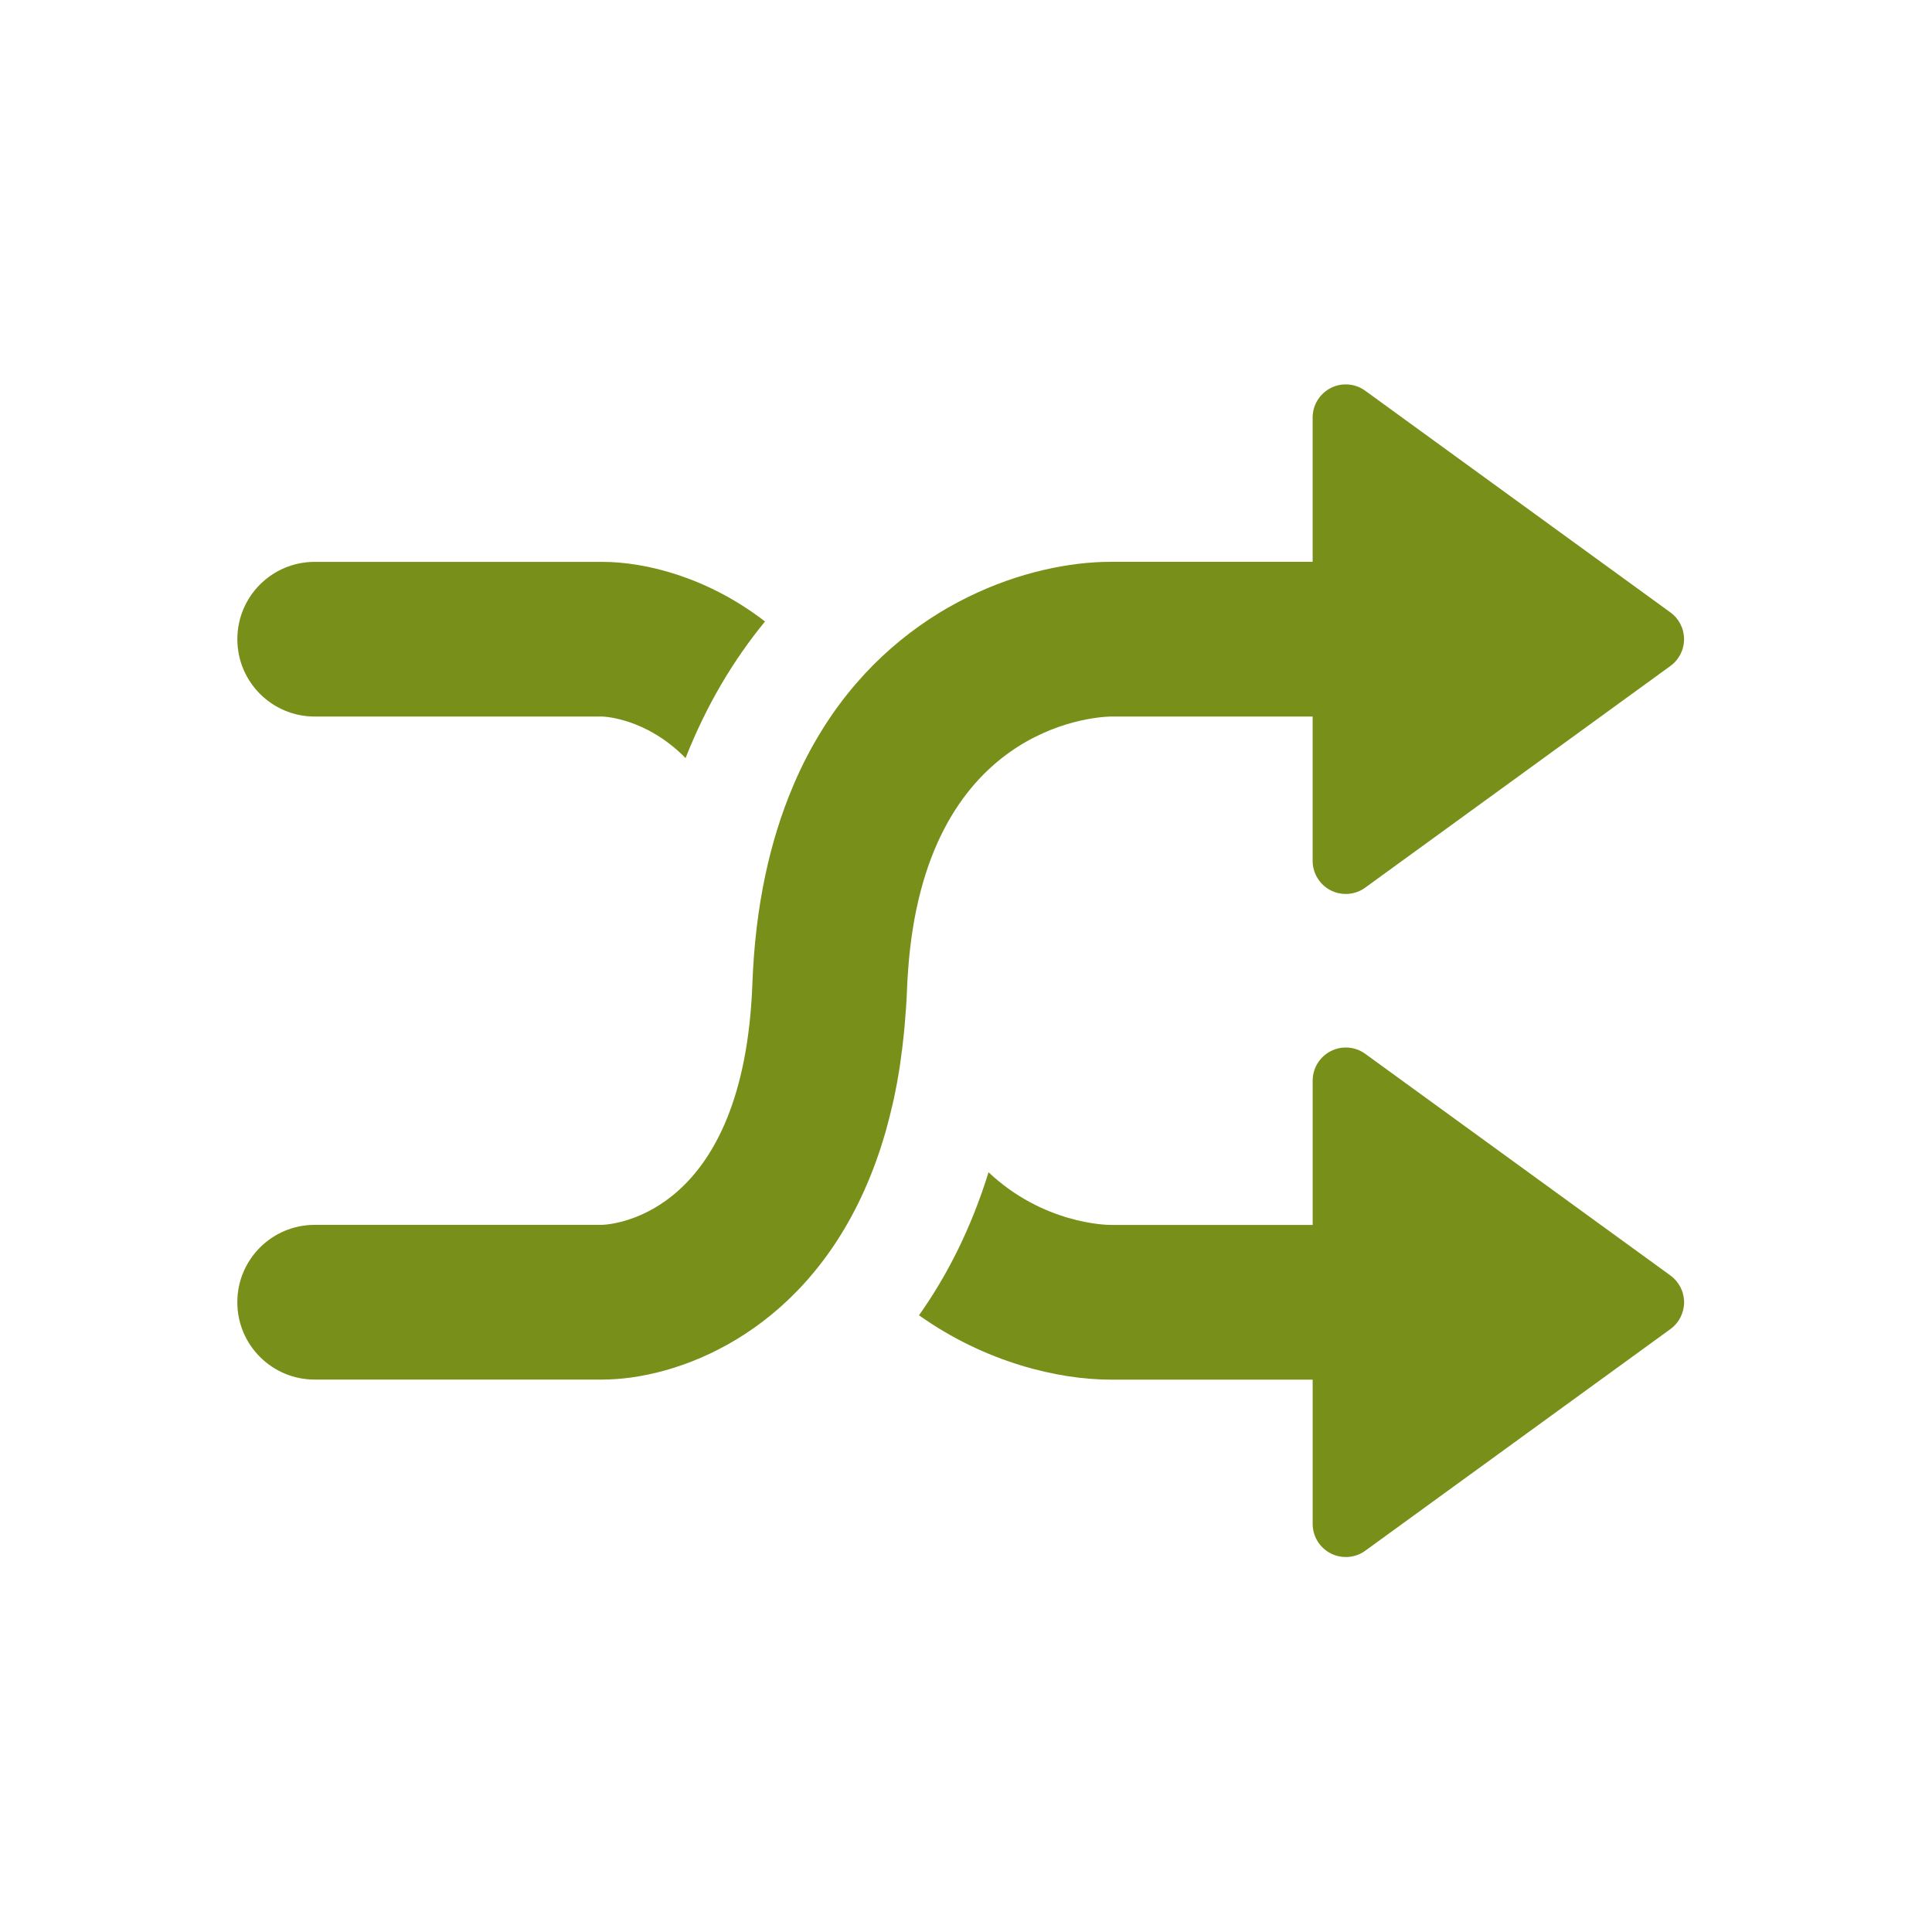 <?xml version="1.0" encoding="UTF-8" standalone="no"?>
<svg width="60px" height="60px" version="1.1" xmlns="http://www.w3.org/2000/svg" xmlns:xlink="http://www.w3.org/1999/xlink" xmlns:sketch="http://www.bohemiancoding.com/sketch/ns">
    <title>shuffle-on-rest</title>
    <description>Created with Sketch (http://www.bohemiancoding.com/sketch)</description>
    <defs></defs>
    <g id="Page 1" fill="rgb(223,223,223)" fill-rule="evenodd">
        <g id="Group" fill="rgb(0,0,0)">
            <path d="M9.773,22.253 L18.699,22.253 C18.724,22.253 20.054,22.283 21.291,23.543 C21.939,21.894 22.785,20.487 23.758,19.301 C21.998,17.94 20.072,17.449 18.699,17.449 L9.773,17.449 C8.447,17.449 7.371,18.523 7.371,19.851 C7.371,21.178 8.447,22.253 9.773,22.253 C9.773,22.253 8.447,22.253 9.773,22.253 L9.773,22.253" id="Shape" fill="rgb(120,144,26)"></path>
            <path d="M34.486,22.253 L40.765,22.253 L40.765,26.734 C40.765,27.121 40.983,27.475 41.327,27.651 C41.474,27.726 41.635,27.763 41.794,27.763 C42.008,27.763 42.22,27.697 42.399,27.566 L51.875,20.683 C52.142,20.49 52.3,20.181 52.3,19.851 C52.3,19.521 52.142,19.211 51.875,19.018 L42.399,12.135 C42.087,11.907 41.67,11.874 41.327,12.05 C40.982,12.226 40.765,12.581 40.765,12.968 L40.765,17.448 L34.484,17.448 C32.031,17.449 28.076,18.674 25.599,22.558 C25.568,22.608 25.537,22.657 25.507,22.707 C25.198,23.205 24.915,23.745 24.663,24.332 C24.649,24.363 24.637,24.394 24.624,24.425 C23.921,26.085 23.456,28.101 23.366,30.547 C23.104,37.662 19.11,38.024 18.698,38.039 L9.772,38.039 C8.446,38.039 7.37,39.115 7.37,40.442 C7.37,41.769 8.446,42.844 9.772,42.844 L18.698,42.844 C20.987,42.844 24.821,41.477 26.843,36.966 C26.855,36.938 26.868,36.909 26.88,36.881 C27.107,36.367 27.308,35.814 27.483,35.216 C27.498,35.162 27.513,35.108 27.529,35.053 C27.599,34.799 27.665,34.538 27.726,34.27 C27.738,34.216 27.751,34.164 27.763,34.109 C27.829,33.797 27.889,33.475 27.941,33.142 C27.95,33.081 27.959,33.017 27.966,32.955 C28.007,32.68 28.041,32.395 28.07,32.105 C28.079,32.01 28.089,31.916 28.097,31.819 C28.128,31.463 28.155,31.099 28.168,30.721 C28.176,30.523 28.188,30.332 28.201,30.143 L28.201,30.143 C28.732,22.618 33.911,22.268 34.486,22.253 C34.486,22.253 33.911,22.268 34.486,22.253 L34.486,22.253" id="Shape" fill="rgb(120,144,26)"></path>
            <path d="M51.876,39.611 L42.4,32.728 C42.088,32.5 41.671,32.468 41.328,32.644 C40.983,32.819 40.766,33.173 40.766,33.562 L40.766,38.041 L34.489,38.041 C34.348,38.041 32.399,38.005 30.7,36.406 C30.163,38.138 29.419,39.609 28.54,40.847 C30.606,42.315 32.872,42.845 34.487,42.846 L40.766,42.846 L40.766,47.326 C40.766,47.714 40.984,48.067 41.328,48.243 C41.475,48.318 41.636,48.355 41.795,48.355 C42.009,48.355 42.221,48.29 42.4,48.159 L51.876,41.276 C52.143,41.083 52.301,40.772 52.301,40.443 C52.301,40.114 52.143,39.805 51.876,39.611 C51.876,39.611 52.143,39.805 51.876,39.611 L51.876,39.611" id="Shape" fill="rgb(120,144,26)"></path>
        </g>
    </g>
</svg>
